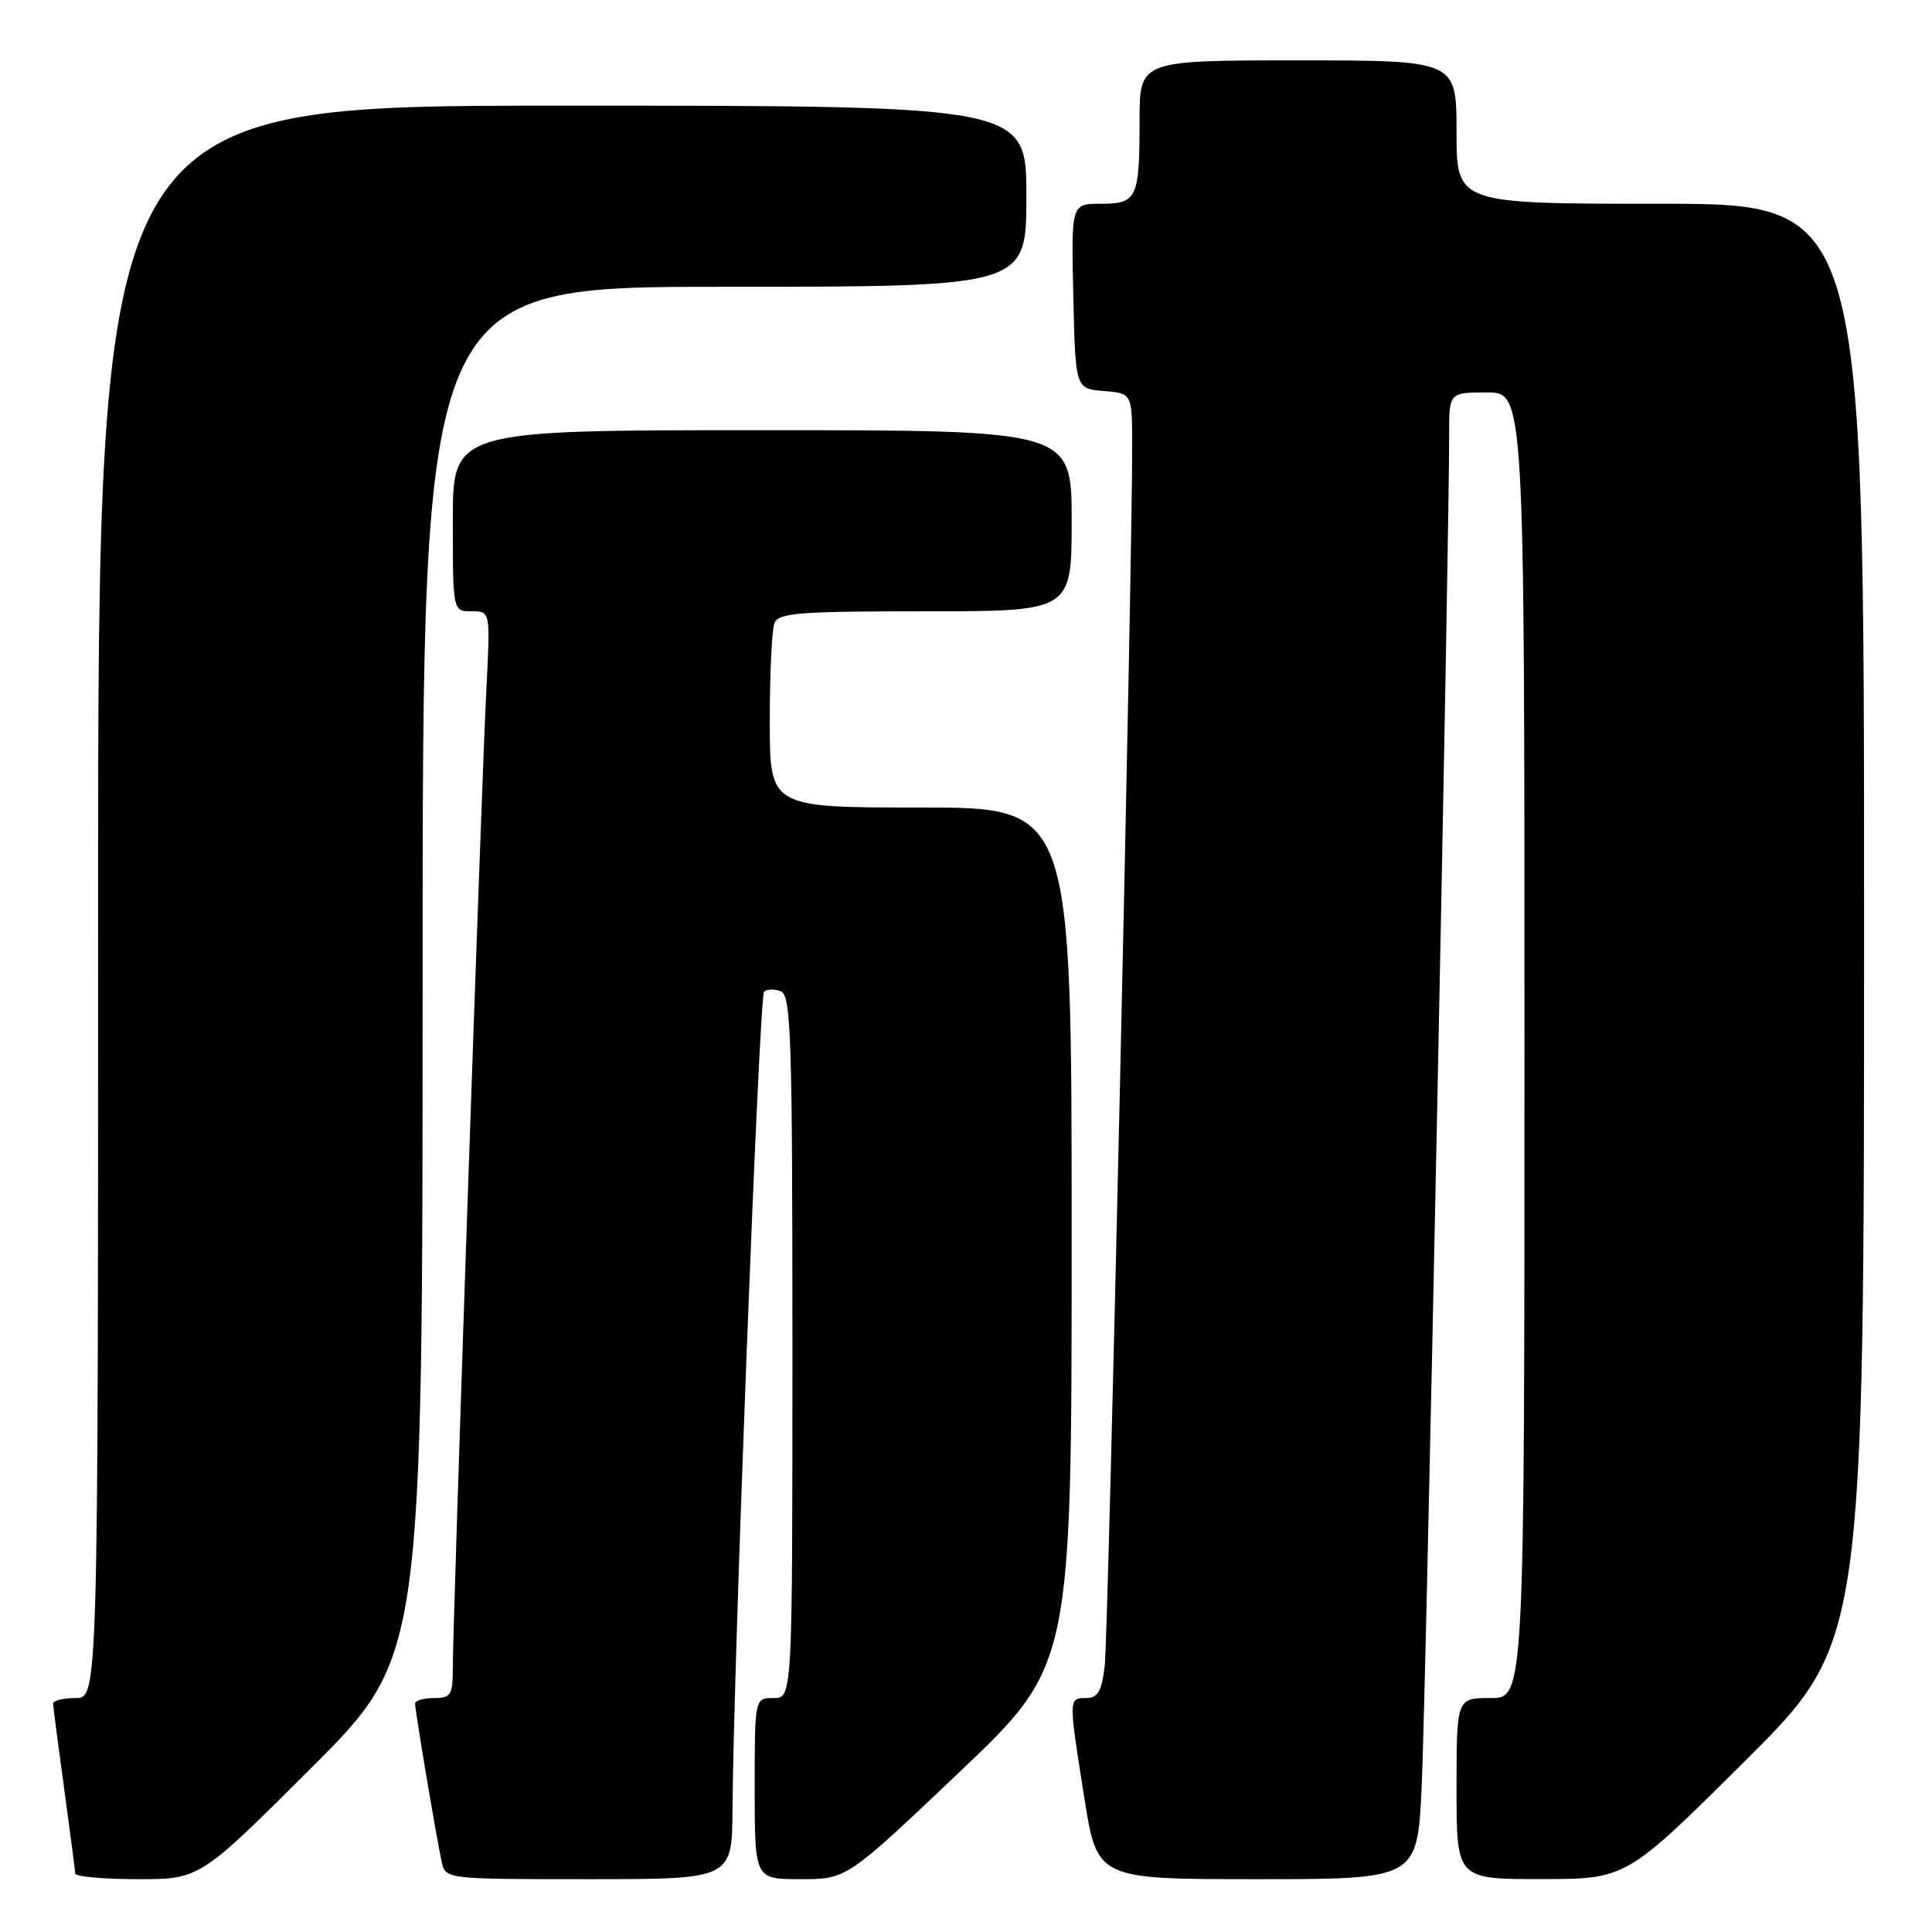 <?xml version="1.0" encoding="UTF-8" standalone="no"?>
<!DOCTYPE svg PUBLIC "-//W3C//DTD SVG 1.1//EN" "http://www.w3.org/Graphics/SVG/1.1/DTD/svg11.dtd" >
<svg xmlns="http://www.w3.org/2000/svg" xmlns:xlink="http://www.w3.org/1999/xlink" version="1.1" viewBox="0 0 256 256">
 <g >
 <path fill="currentColor"
d=" M 41.24 234.26 C 56.00 219.53 56.00 219.53 56.00 128.76 C 56.00 38.00 56.00 38.00 96.00 38.00 C 136.00 38.00 136.00 38.00 136.00 26.00 C 136.00 14.00 136.00 14.00 74.50 14.00 C 13.00 14.00 13.00 14.00 13.00 119.50 C 13.00 225.00 13.00 225.00 10.00 225.00 C 8.35 225.00 7.01 225.34 7.03 225.75 C 7.05 226.16 7.71 231.22 8.50 237.00 C 9.29 242.78 9.95 247.84 9.97 248.25 C 9.99 248.66 13.71 249.00 18.24 249.00 C 26.48 249.00 26.48 249.00 41.24 234.26 Z  M 97.06 239.75 C 97.19 220.46 100.60 132.06 101.24 131.42 C 101.61 131.05 102.61 131.02 103.46 131.35 C 104.82 131.87 105.00 137.45 105.00 178.47 C 105.00 225.00 105.00 225.00 102.50 225.00 C 100.00 225.00 100.00 225.00 100.00 237.00 C 100.00 249.00 100.00 249.00 106.09 249.00 C 112.19 249.00 112.19 249.00 127.09 234.85 C 142.00 220.69 142.00 220.69 142.00 163.85 C 142.00 107.00 142.00 107.00 122.00 107.00 C 102.00 107.00 102.00 107.00 102.00 95.58 C 102.00 89.30 102.27 83.45 102.61 82.58 C 103.13 81.21 105.85 81.00 122.61 81.00 C 142.00 81.00 142.00 81.00 142.00 69.00 C 142.00 57.00 142.00 57.00 101.00 57.00 C 60.00 57.00 60.00 57.00 60.00 69.00 C 60.00 81.00 60.00 81.00 62.49 81.00 C 64.98 81.00 64.98 81.00 64.45 91.25 C 63.83 103.05 60.00 214.73 60.00 220.89 C 60.00 224.61 59.76 225.00 57.50 225.00 C 56.12 225.00 55.00 225.34 55.00 225.75 C 55.01 226.73 57.88 243.83 58.54 246.75 C 59.04 248.99 59.15 249.00 78.02 249.00 C 97.00 249.00 97.00 249.00 97.06 239.75 Z  M 188.38 236.75 C 188.92 225.54 192.05 71.08 192.02 57.75 C 192.00 52.00 192.00 52.00 197.00 52.00 C 202.00 52.00 202.00 52.00 202.00 138.50 C 202.00 225.00 202.00 225.00 197.50 225.00 C 193.00 225.00 193.00 225.00 193.00 237.00 C 193.00 249.00 193.00 249.00 204.25 248.99 C 215.50 248.98 215.50 248.98 231.25 233.31 C 247.00 217.63 247.00 217.63 247.00 122.32 C 247.00 27.00 247.00 27.00 220.00 27.00 C 193.00 27.00 193.00 27.00 193.00 17.50 C 193.00 8.00 193.00 8.00 172.00 8.00 C 151.00 8.00 151.00 8.00 151.00 15.92 C 151.00 26.30 150.67 27.00 145.86 27.00 C 141.94 27.00 141.94 27.00 142.22 39.25 C 142.50 51.50 142.50 51.50 146.25 51.81 C 150.00 52.12 150.00 52.12 150.02 58.81 C 150.08 73.48 146.86 216.78 146.38 220.75 C 145.98 224.11 145.47 225.00 143.94 225.00 C 141.57 225.00 141.58 224.95 143.68 238.25 C 145.39 249.00 145.39 249.00 166.59 249.00 C 187.80 249.00 187.80 249.00 188.38 236.75 Z "/>
</g>
</svg>